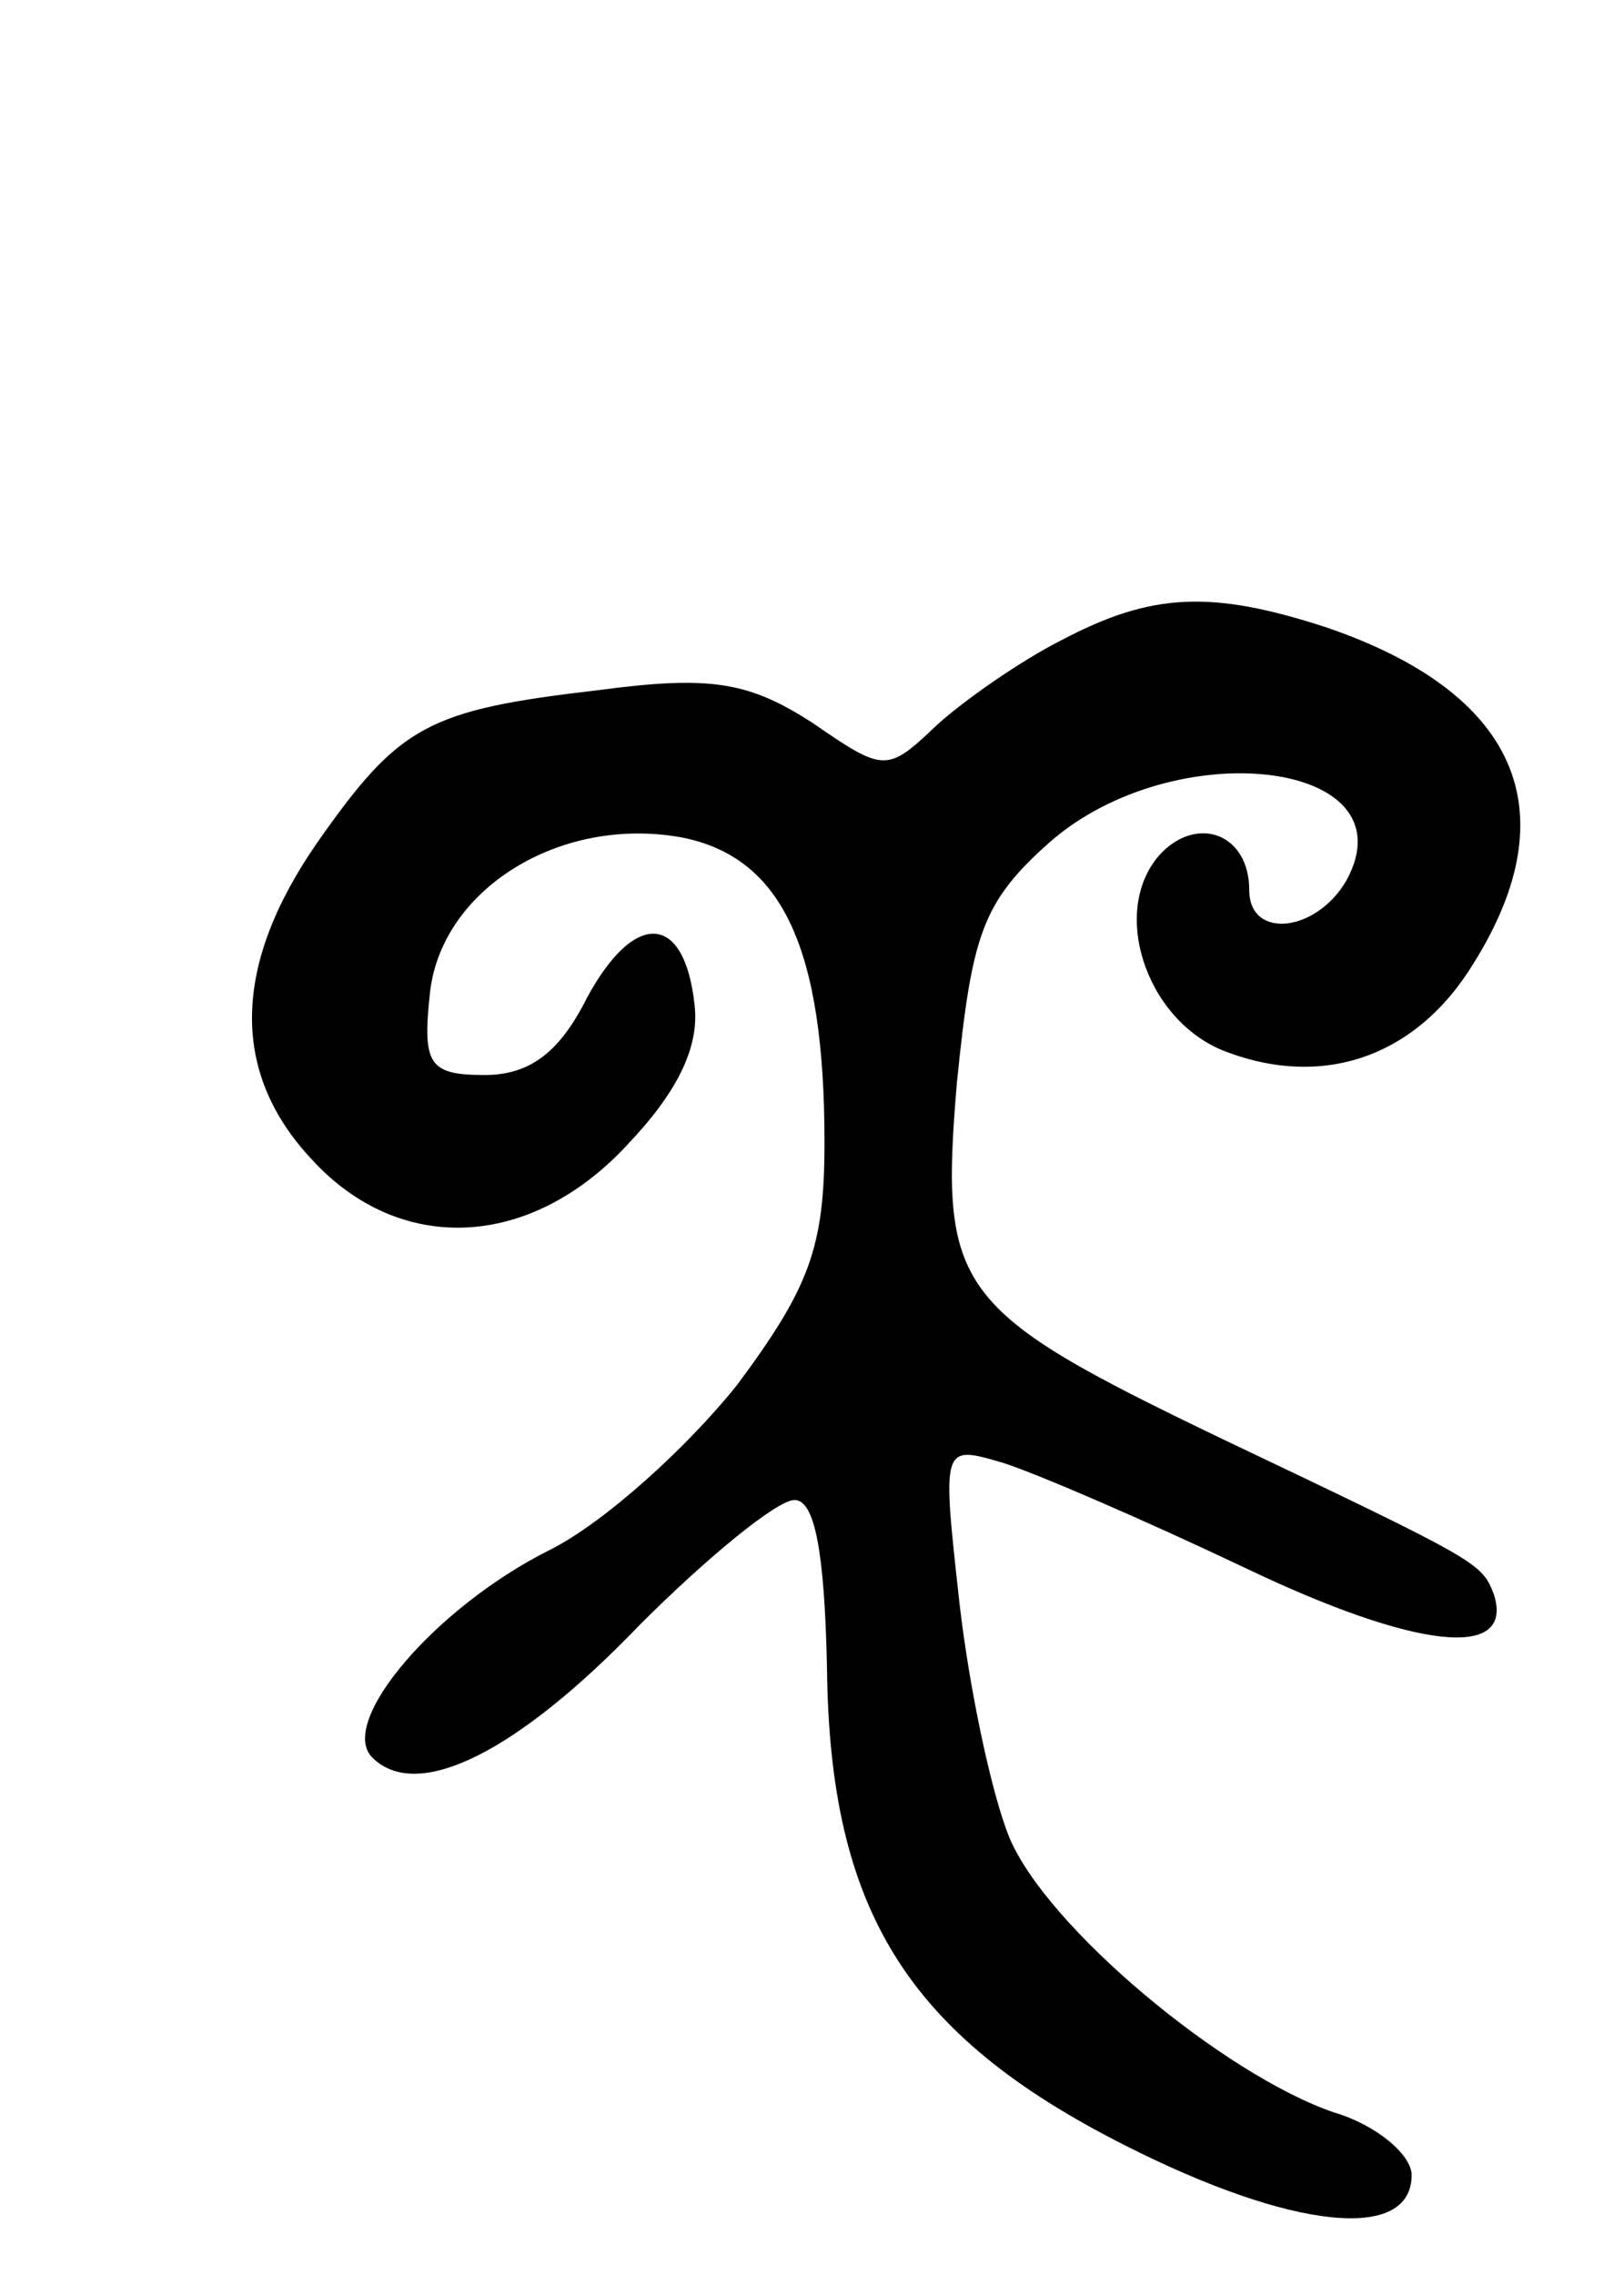 <svg version="1.0" xmlns="http://www.w3.org/2000/svg"
 width="65pt" height="91pt" viewBox="0 0 65 91"
 preserveAspectRatio="xMidYMid meet">
<g transform="translate(0,91) scale(0.1,-0.1)"
fill="#000000" stroke="none">
<path d="M425 654 c-16 -8 -39 -24 -50 -34 -20 -19 -21 -19 -50 1 -25 16 -40
19 -85 13 -69 -8 -80 -14 -113 -61 -34 -49 -35 -92 -2 -127 35 -38 87 -36 126
6 20 21 29 39 27 56 -4 37 -24 38 -43 3 -11 -22 -23 -31 -41 -31 -22 0 -25 4
-22 32 4 42 52 72 101 63 40 -8 57 -44 57 -122 0 -42 -6 -58 -35 -97 -20 -25
-53 -55 -75 -66 -46 -23 -85 -69 -71 -83 18 -18 58 2 107 53 27 27 55 50 62
50 8 0 12 -20 13 -67 1 -97 32 -147 119 -191 67 -34 115 -39 115 -12 0 8 -14
20 -31 25 -44 15 -115 74 -130 110 -7 17 -16 59 -20 94 -7 63 -7 63 17 56 13
-4 57 -23 97 -42 69 -33 108 -37 100 -11 -5 13 -5 13 -110 63 -106 51 -112 59
-105 142 6 59 10 72 37 96 50 44 145 33 119 -15 -12 -21 -39 -24 -39 -4 0 22
-20 30 -35 15 -21 -22 -7 -66 24 -79 40 -16 78 -3 101 35 38 61 17 108 -59
134 -46 15 -70 14 -106 -5z"/>
</g>
</svg>
